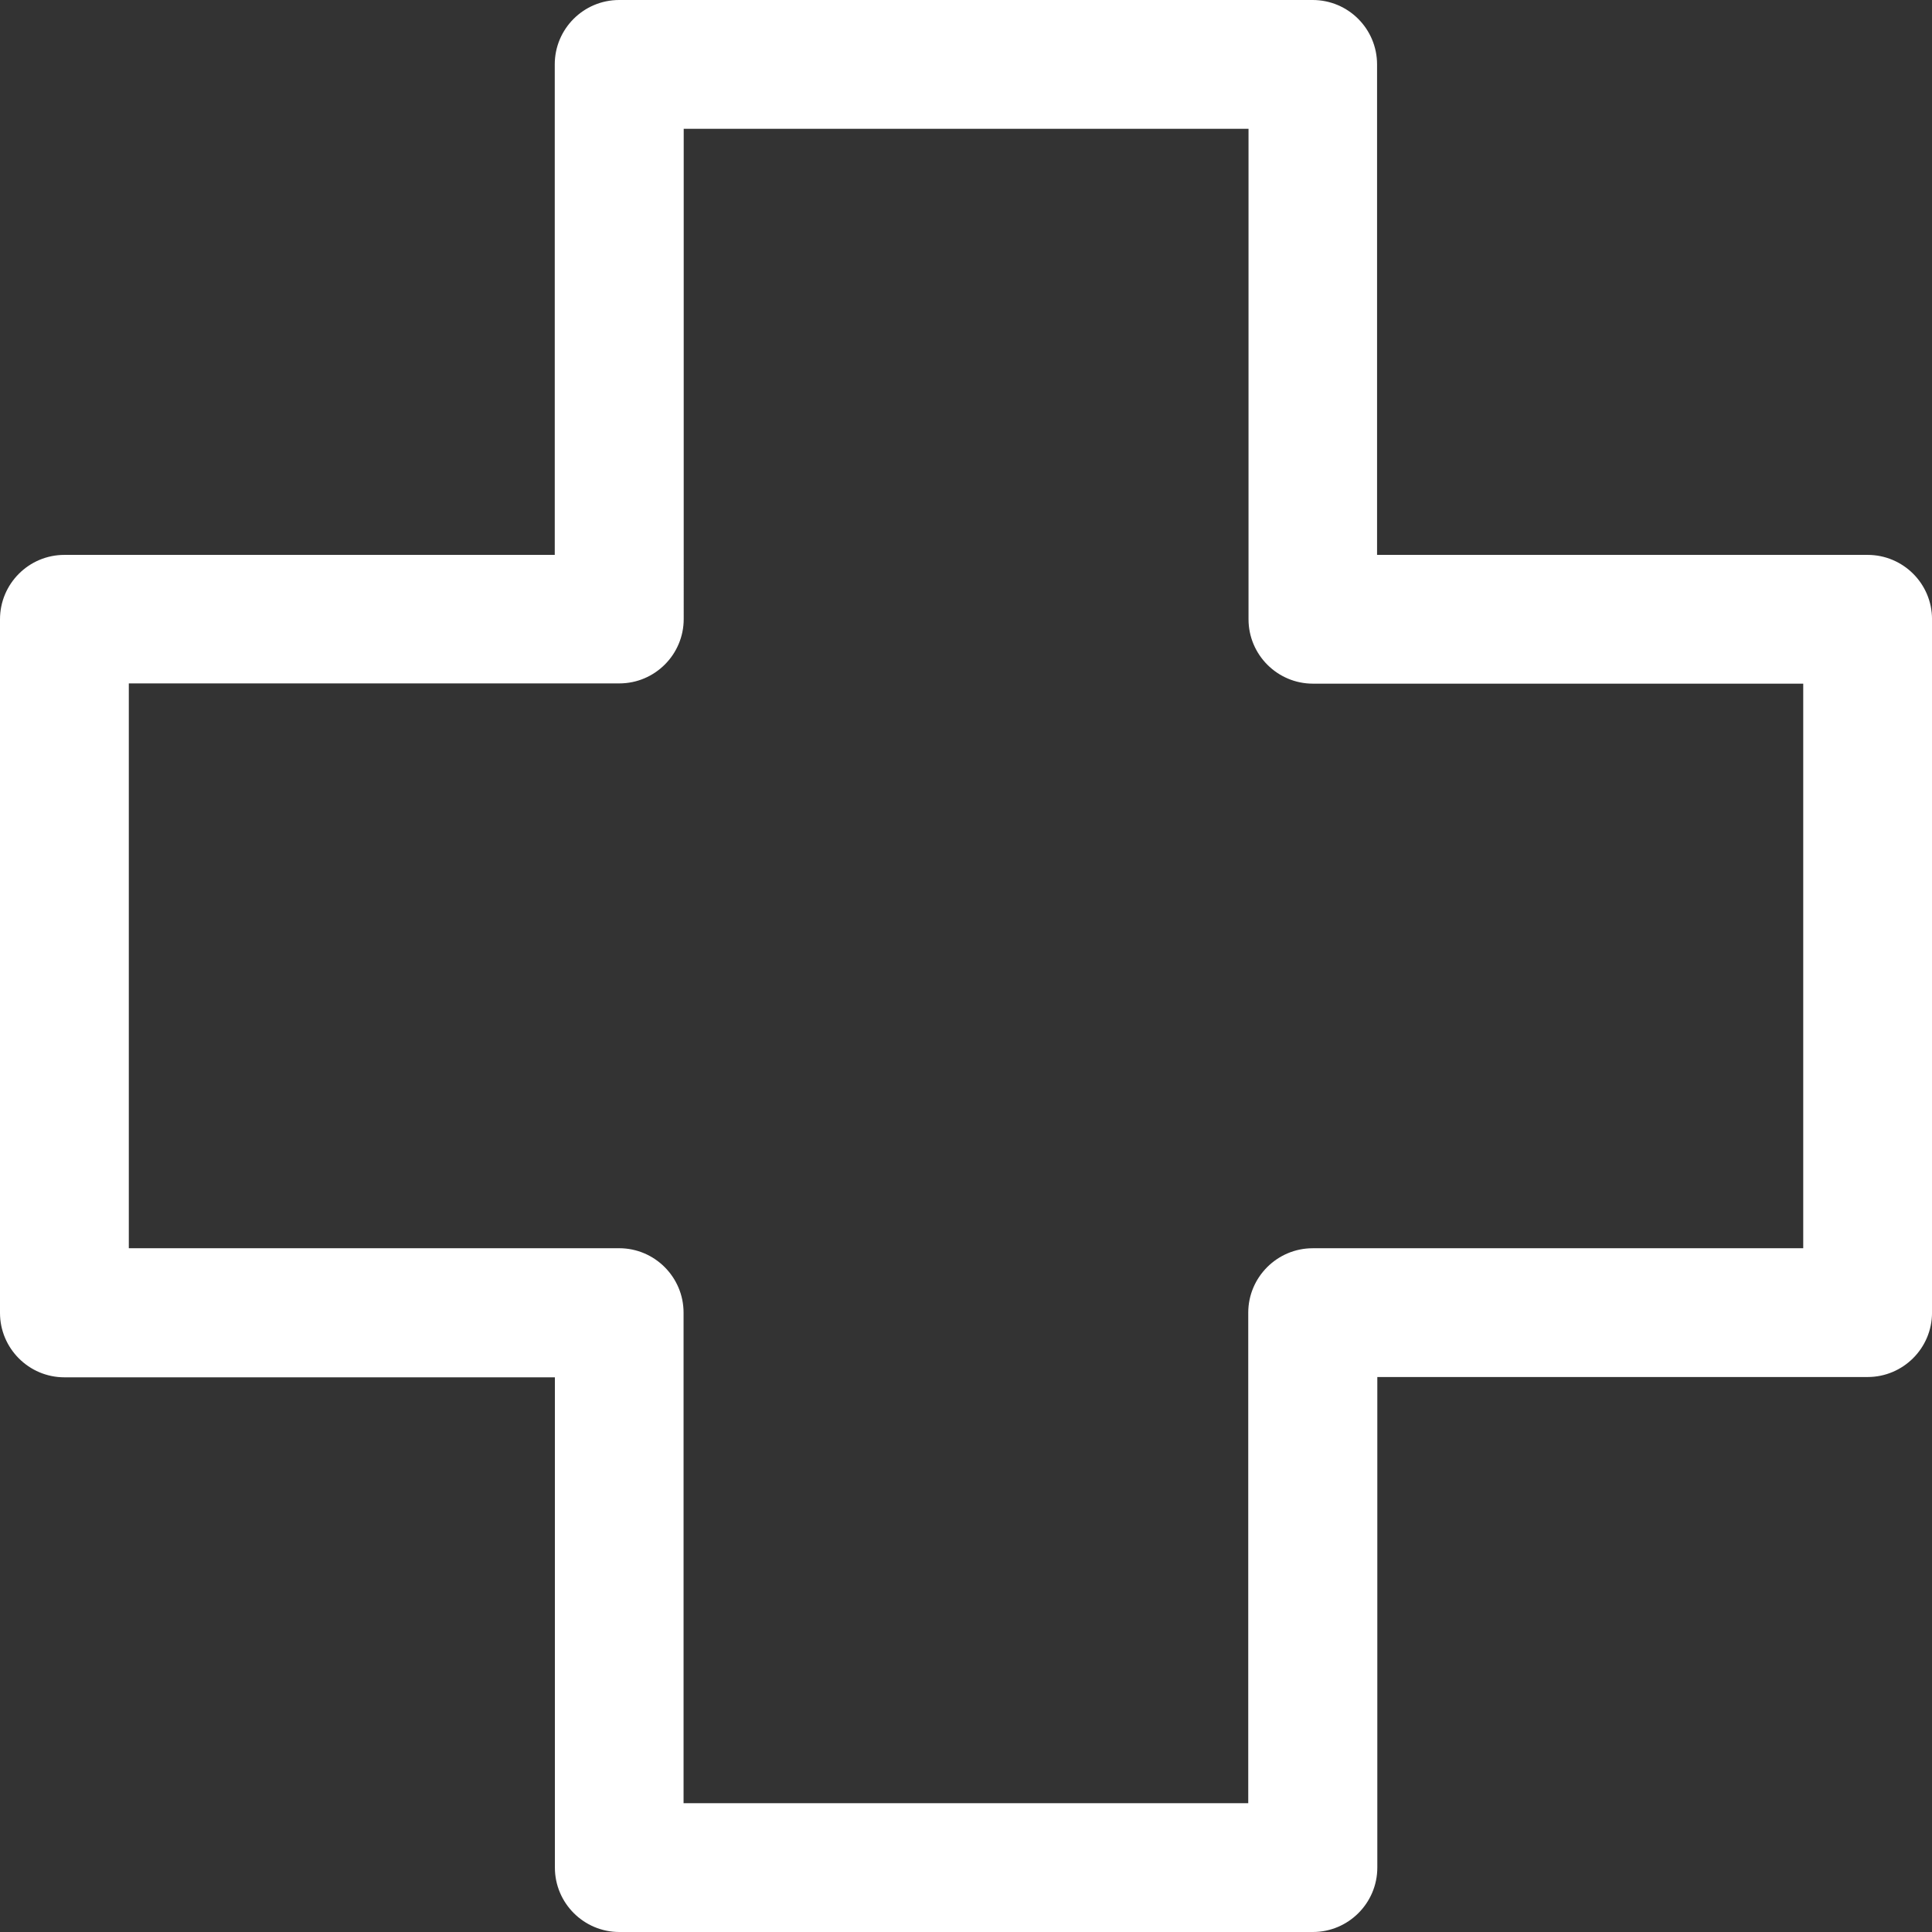 <?xml version="1.0"?>
<svg xmlns="http://www.w3.org/2000/svg" xmlns:xlink="http://www.w3.org/1999/xlink" version="1.1" id="Capa_1" x="0px" y="0px" width="512px" height="512px" viewBox="0 0 84.05 84.05" style="enable-background:new 0 0 84.05 84.05;" xml:space="preserve"><rect x="0" y="0" width="84.05" height="84.05" fill="#333333" stroke="none"/><g><g>
	<path d="M81.249,24.14H59.908V2.802C59.908,1.255,58.655,0,57.106,0h-30.17c-1.548,0-2.802,1.255-2.802,2.802V24.14H2.802   C1.256,24.14,0,25.396,0,26.941v30.176c0,1.542,1.256,2.802,2.802,2.802H24.14v21.329c0,1.542,1.256,2.802,2.802,2.802h30.175   c1.544,0,2.802-1.26,2.802-2.802V59.906h21.33c1.543,0,2.802-1.252,2.802-2.801v-30.17C84.05,25.39,82.792,24.14,81.249,24.14z    M78.447,54.304H57.106c-1.541,0-2.802,1.259-2.802,2.802v21.341H29.738V57.105c0-1.543-1.256-2.802-2.802-2.802H5.604V29.731   h21.338c1.547,0,2.802-1.256,2.802-2.801V5.603h24.572v21.338c0,1.545,1.259,2.801,2.802,2.801h21.33V54.304z" data-original="#000000" class="active-path" data-old_color="#ffffff" fill="#ffffff"/>
</g></g> </svg>
